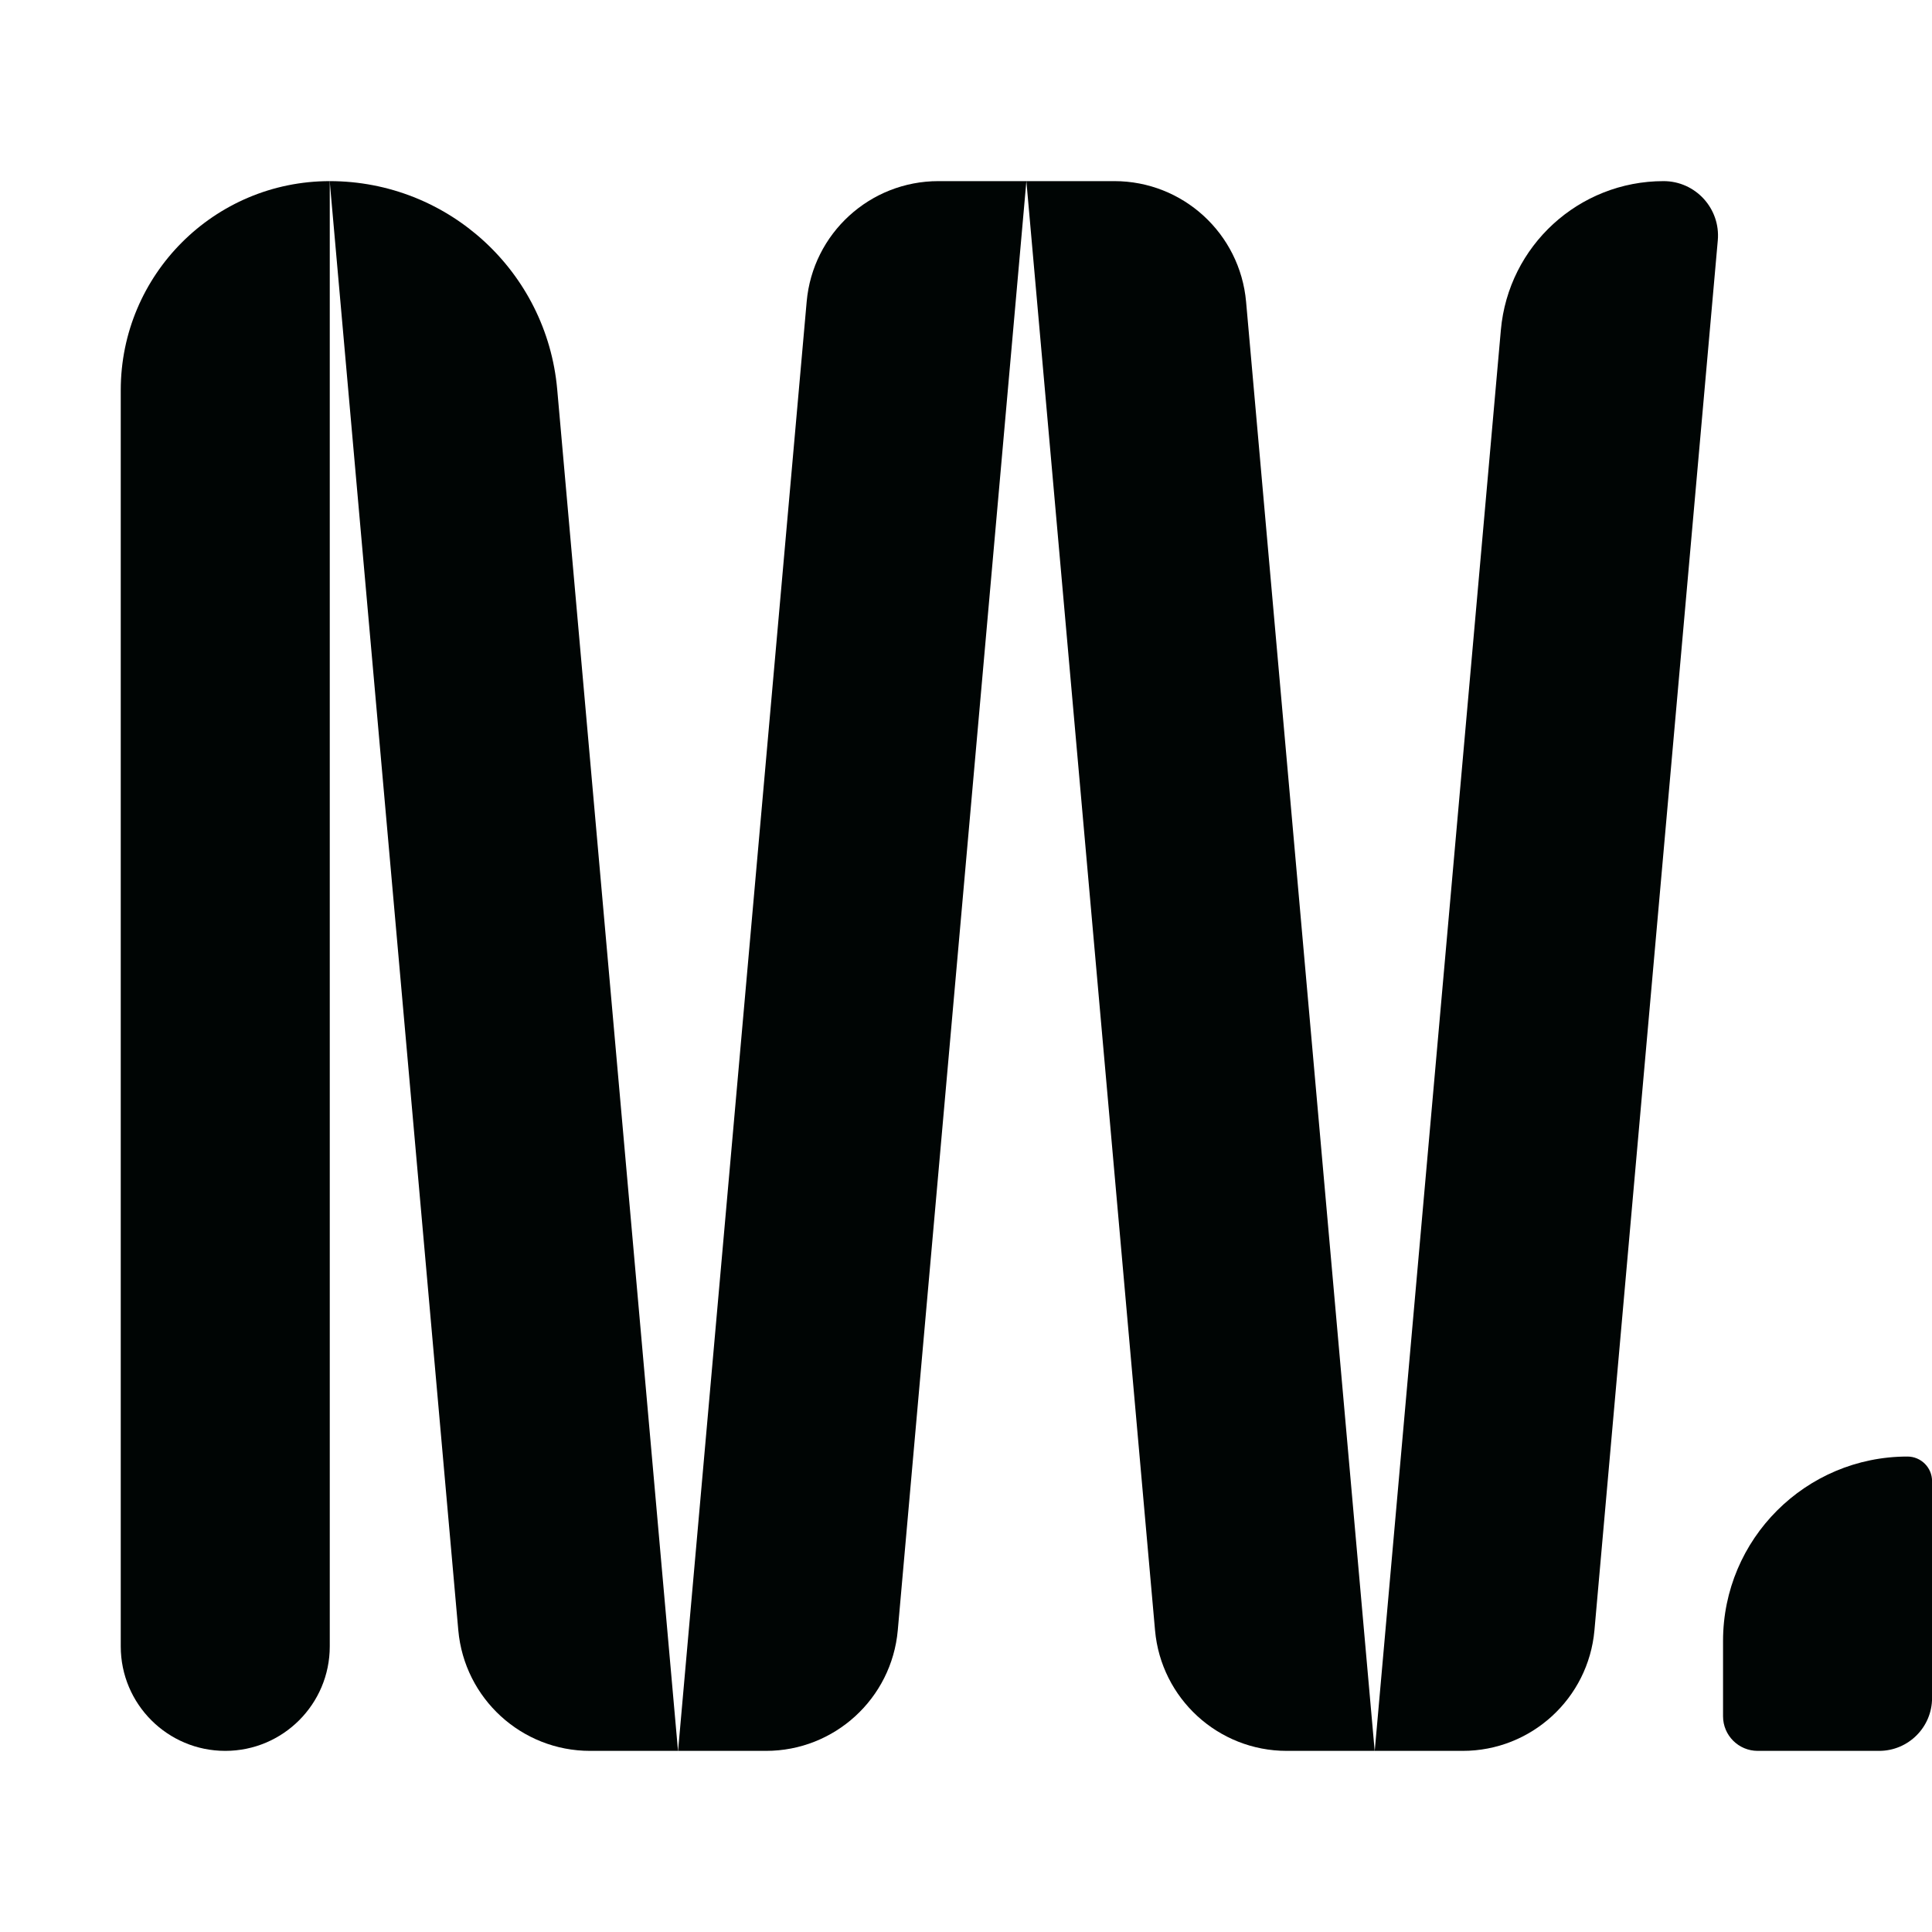 <svg xmlns="http://www.w3.org/2000/svg" width="32" height="32" viewBox="0 0 32 32" fill="none">
  <path d="M2 6.462C2 4.55 3.55 3 5.462 3V3V27.269C5.462 28.225 4.687 29 3.731 29V29C2.775 29 2 28.225 2 27.269V6.462Z" fill="#000504"/>
  <path d="M28.539 27.179C28.539 25.492 29.907 24.125 31.593 24.125V24.125C31.818 24.125 32.001 24.307 32.001 24.532V28.124C32.001 28.608 31.608 29 31.124 29H29.113C28.796 29 28.539 28.743 28.539 28.427V27.179Z" fill="#000504"/>
  <path d="M5.461 3V3C7.42 3 9.055 4.496 9.229 6.448L11.23 29H9.773C8.639 29 7.692 28.133 7.591 27.003L5.461 3Z" fill="#000504"/>
  <path d="M17 3H18.457C19.592 3 20.538 3.867 20.639 4.997L22.769 29H21.312C20.178 29 19.231 28.133 19.131 27.003L17 3Z" fill="#000504"/>
  <path d="M17 3H15.543C14.408 3 13.461 3.867 13.361 4.997L11.231 29H12.688C13.822 29 14.769 28.133 14.87 27.003L17 3Z" fill="#000504"/>
  <path d="M28.452 3.982C28.499 3.454 28.083 3 27.554 3V3C26.152 3 24.983 4.07 24.859 5.466L22.77 29H24.227C25.361 29 26.308 28.133 26.409 27.003L28.452 3.982Z" fill="#000504"/>
</svg>